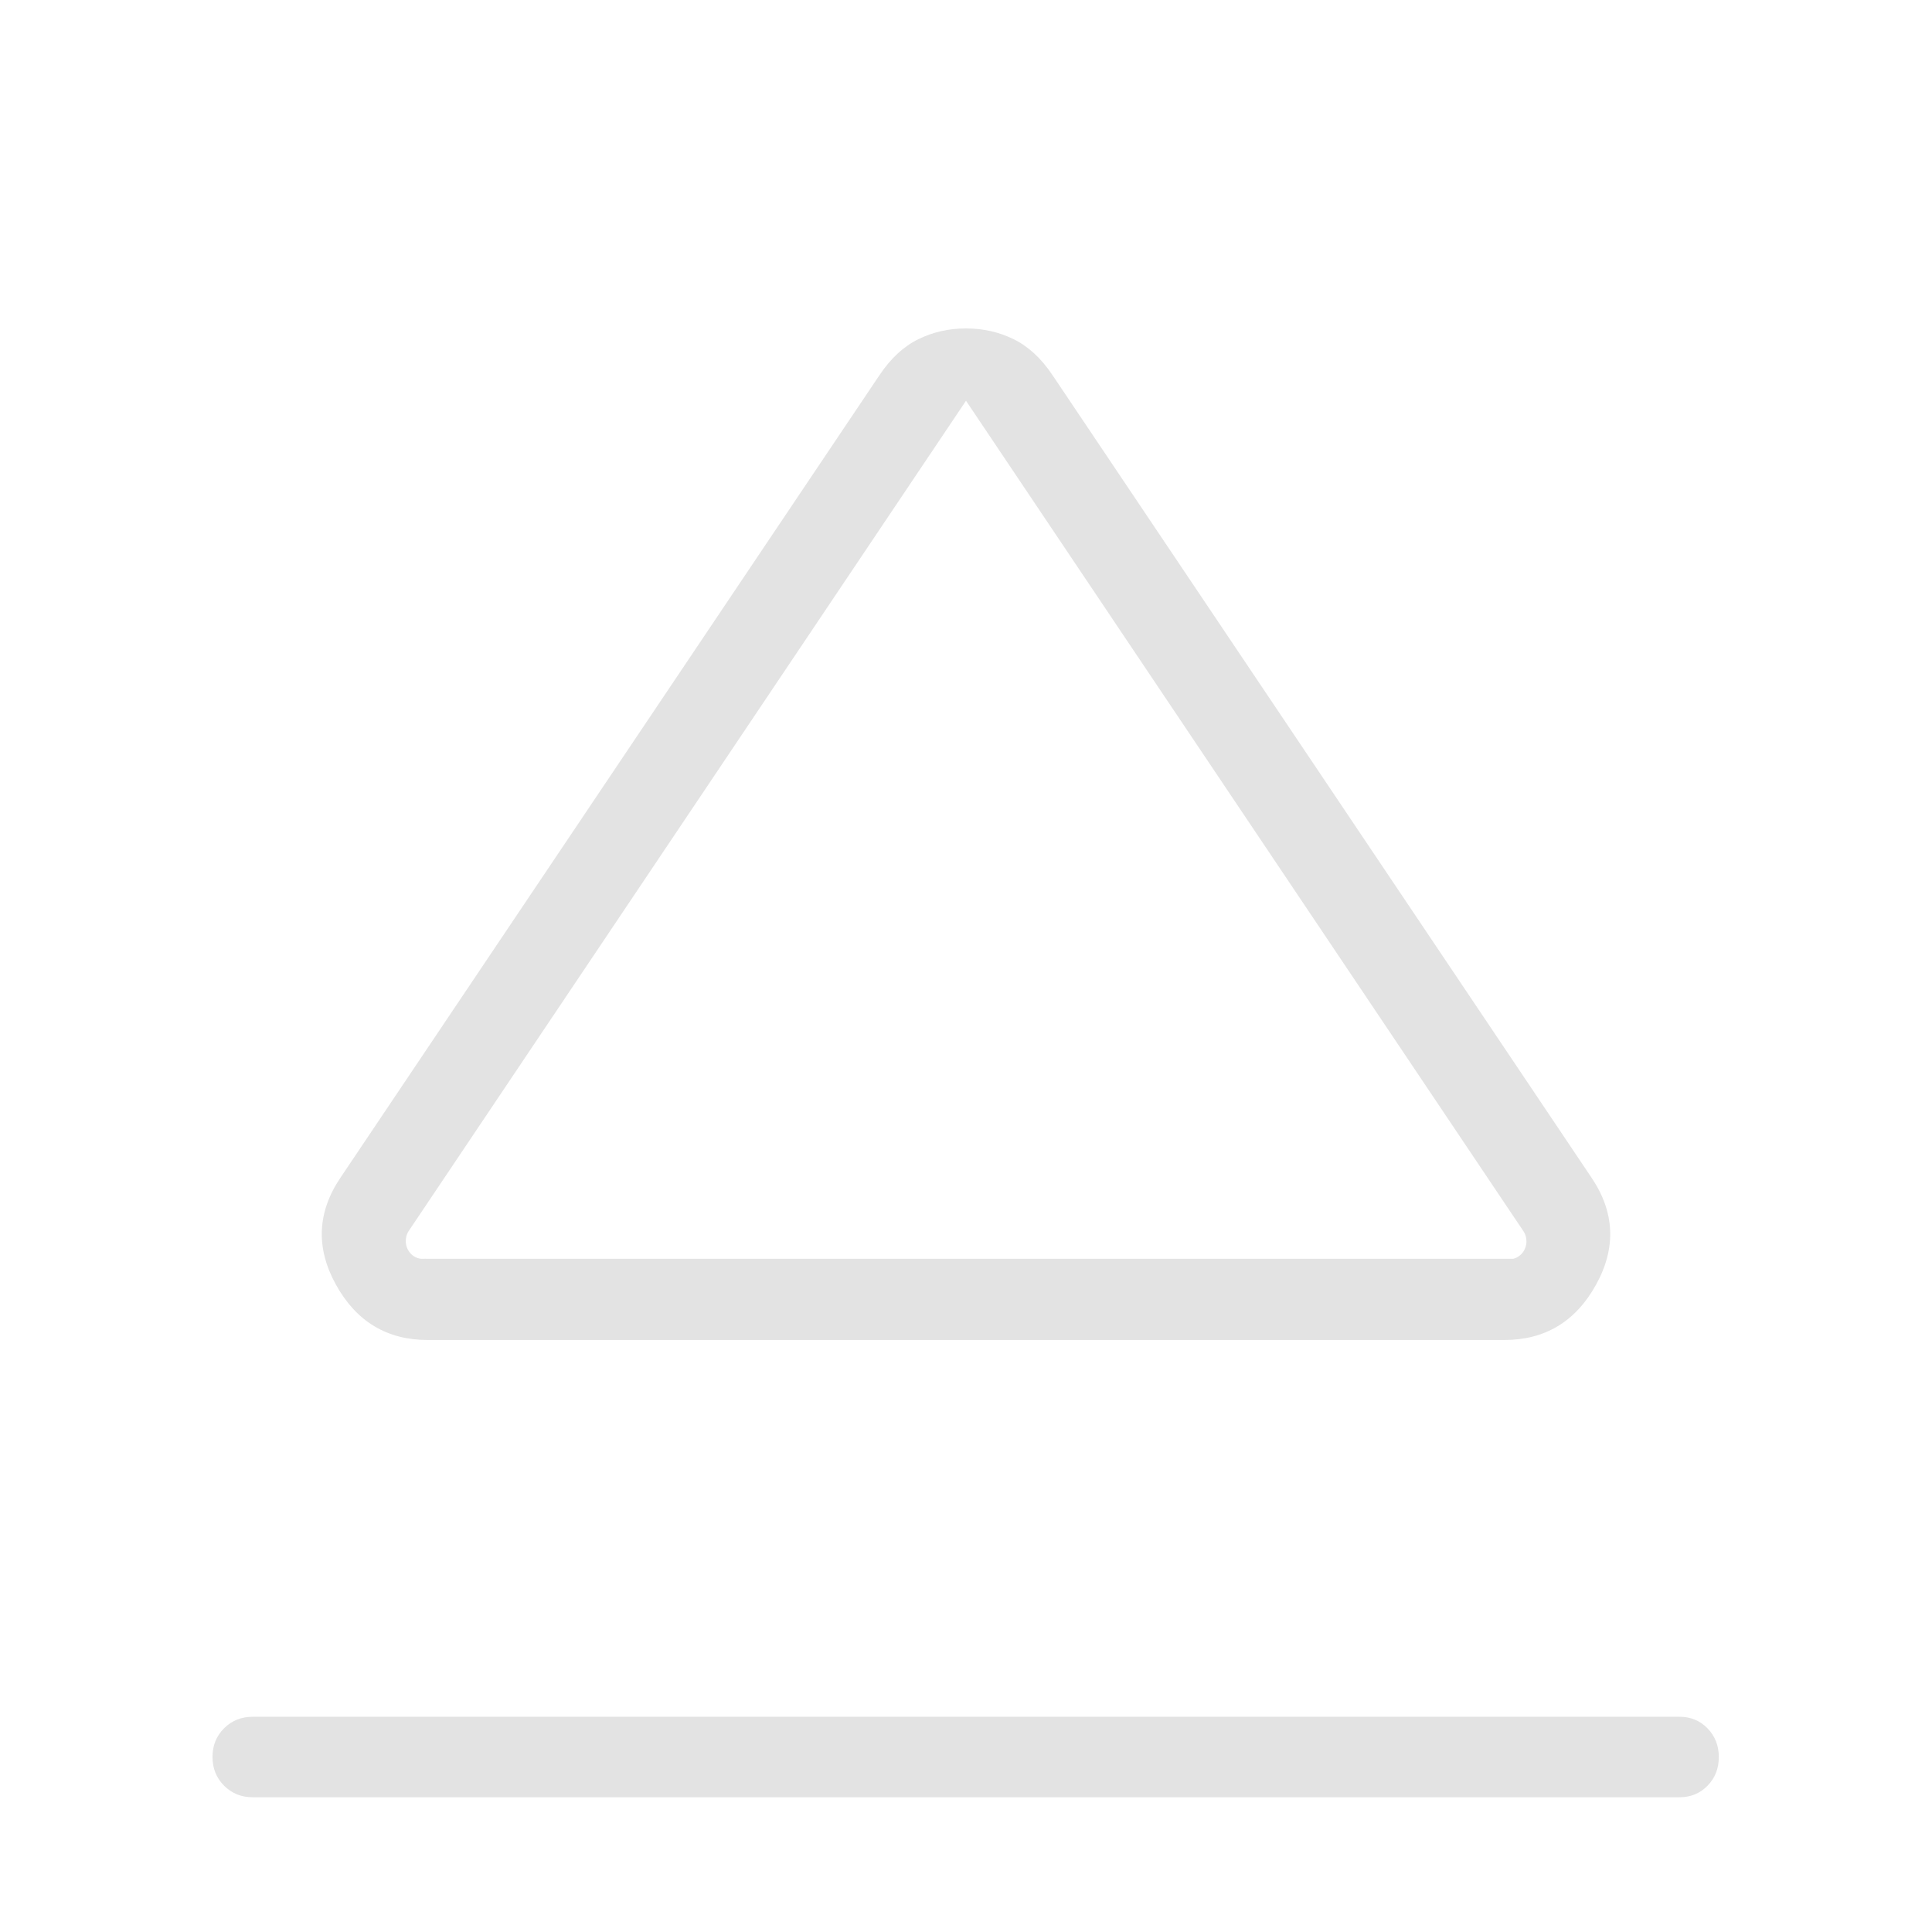 <?xml version="1.0" encoding="UTF-8" standalone="no"?>
<!DOCTYPE svg PUBLIC "-//W3C//DTD SVG 1.1//EN" "http://www.w3.org/Graphics/SVG/1.1/DTD/svg11.dtd">
<svg width="100%" height="100%" viewBox="0 0 24 24" version="1.1" fill="#e3e3e3" xmlns="http://www.w3.org/2000/svg" xmlns:xlink="http://www.w3.org/1999/xlink" xml:space="preserve" xmlns:serif="http://www.serif.com/" style="fill-rule:evenodd;clip-rule:evenodd;stroke-linejoin:round;stroke-miterlimit:2;">
    <g transform="matrix(0.04,0,0,0.04,-7.2,31.6)">
        <path d="M701.594,-231.845L258.493,-231.845C254.951,-231.845 251.982,-233.045 249.587,-235.445C247.191,-237.845 245.993,-240.818 245.993,-244.364C245.993,-247.909 247.191,-250.876 249.587,-253.264C251.982,-255.651 254.951,-256.845 258.493,-256.845L701.594,-256.845C705.051,-256.845 707.948,-255.645 710.287,-253.245C712.625,-250.845 713.794,-247.872 713.794,-244.326C713.794,-240.781 712.625,-237.814 710.287,-235.426C707.948,-233.039 705.051,-231.845 701.594,-231.845ZM285.77,-424.31L453.15,-673.52C456.637,-678.713 460.65,-682.423 465.19,-684.65C469.723,-686.883 474.66,-688 480,-688C485.34,-688 490.277,-686.883 494.81,-684.65C499.35,-682.423 503.363,-678.713 506.85,-673.52L674.23,-424.31C681.51,-413.537 681.983,-402.433 675.65,-391C669.317,-379.567 659.817,-373.85 647.15,-373.85L312.85,-373.85C300.183,-373.85 290.683,-379.567 284.35,-391C278.017,-402.433 278.49,-413.537 285.77,-424.31ZM652.83,-408.069L480,-665.543L307.239,-408.173C307.073,-407.946 306.915,-407.71 306.765,-407.467C306.295,-406.638 306.016,-405.66 306.016,-404.622C306.016,-401.742 308.078,-399.366 310.722,-399.077L311.825,-399.077C311.933,-399.089 312.039,-399.104 312.141,-399.122L312.141,-399.077L649.953,-399.077C652.299,-399.635 654.053,-401.862 654.053,-404.518C654.053,-405.556 653.773,-406.535 653.303,-407.364C653.153,-407.607 652.995,-407.842 652.83,-408.069Z"/>
    </g>
</svg>
